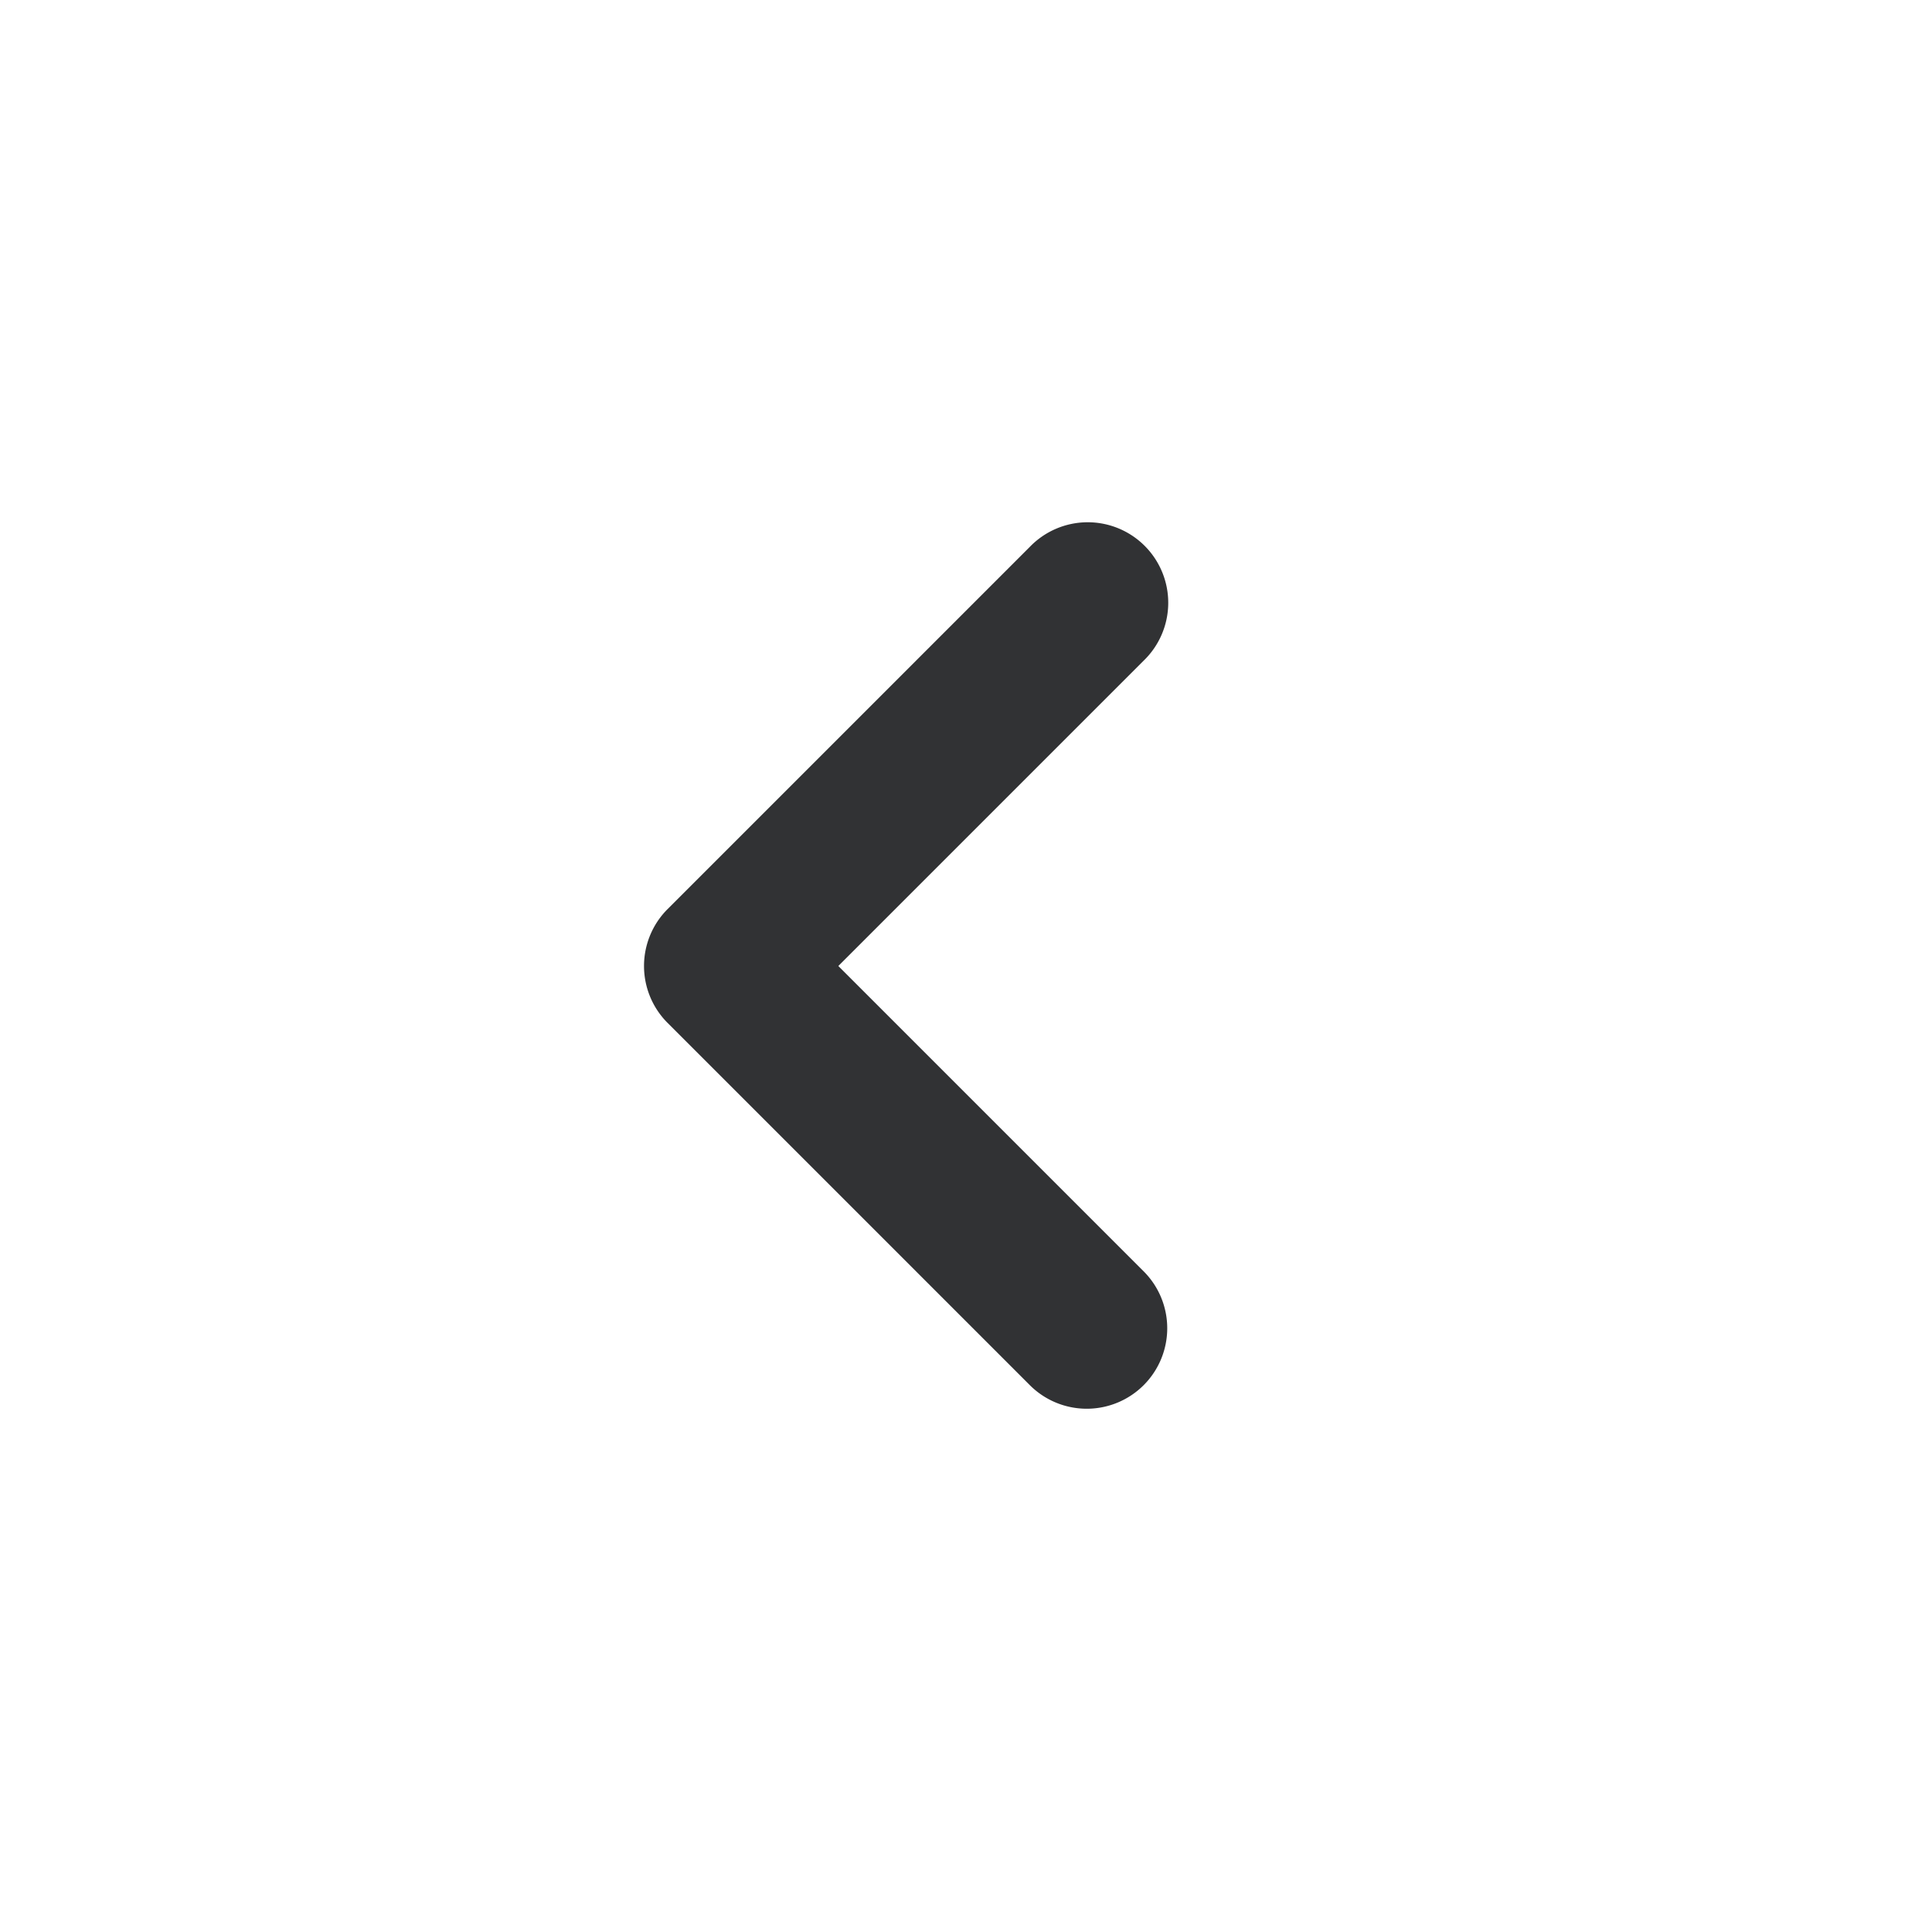 <svg xmlns="http://www.w3.org/2000/svg" width="24" height="24" fill="none" viewBox="0 0 24 24"><path fill="#313234" fill-rule="evenodd" d="M14.207 17.207a1 1 0 0 1-1.414 0l-4.5-4.5a1 1 0 0 1 0-1.414l4.5-4.5a1 1 0 1 1 1.414 1.414L10.414 12l3.793 3.793a1 1 0 0 1 0 1.414" clip-rule="evenodd"/></svg>
